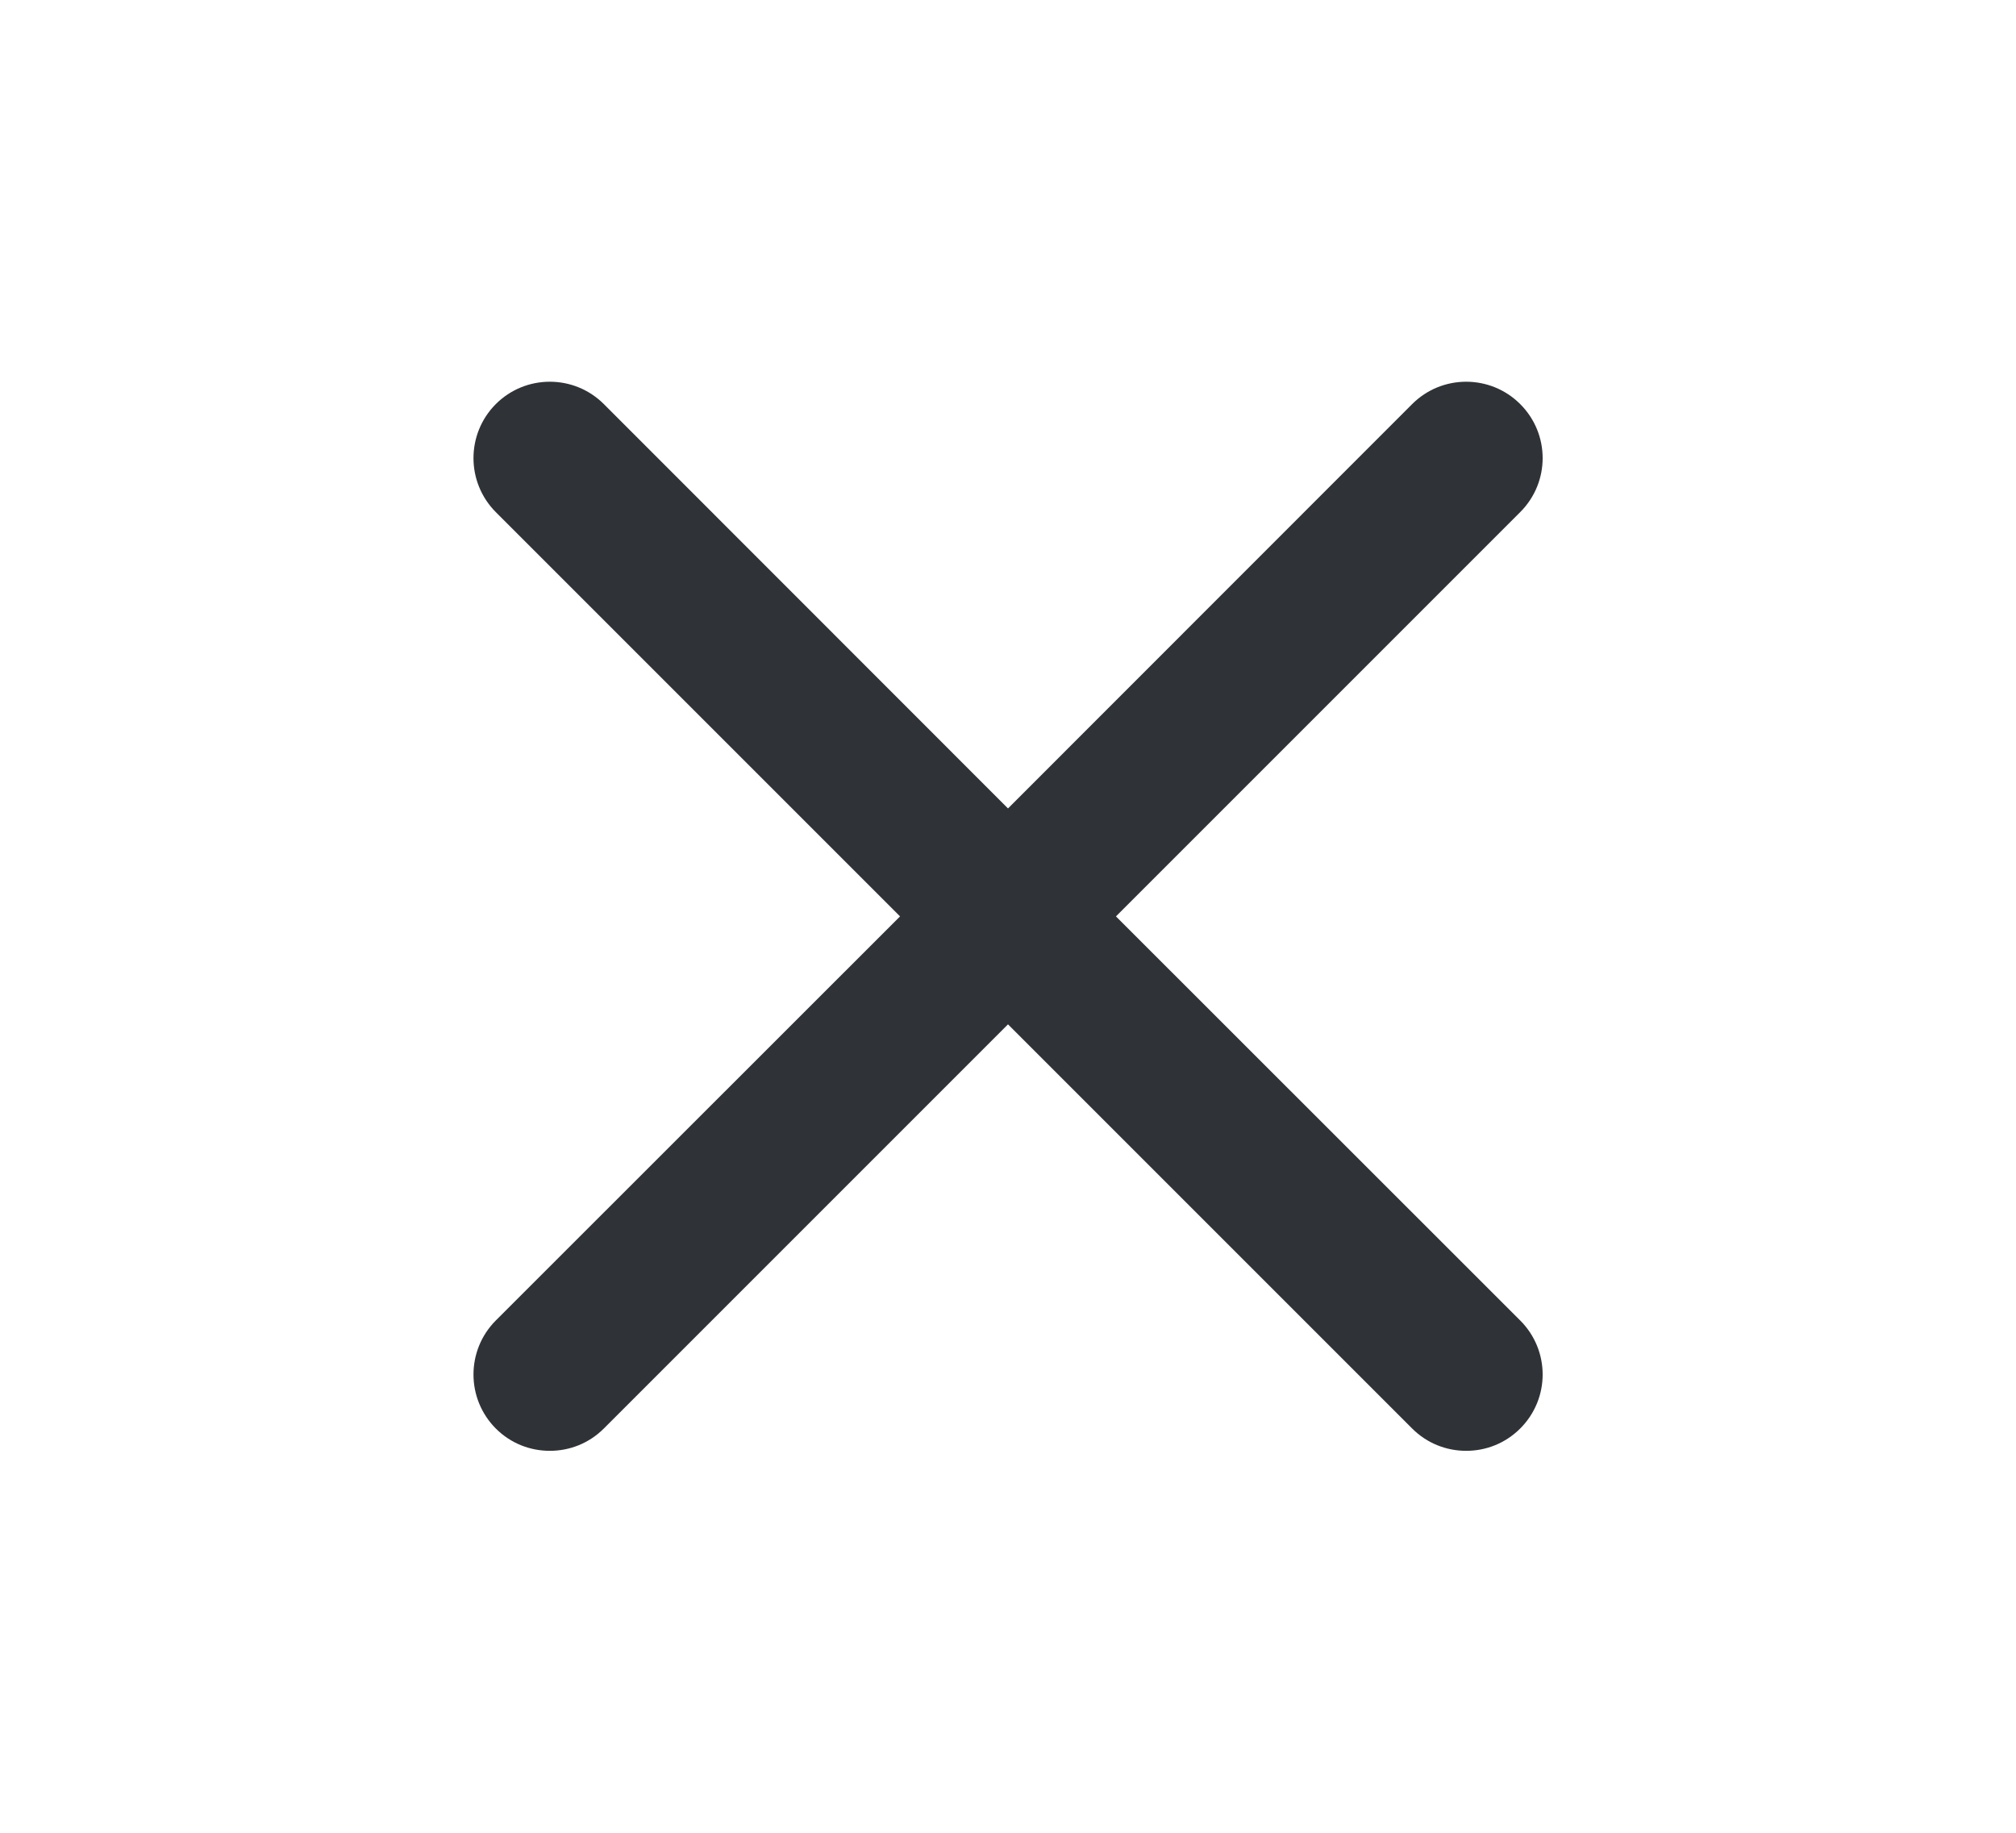 <svg width="11" height="10" viewBox="0 0 11 10" fill="none" xmlns="http://www.w3.org/2000/svg">
<path d="M2.705 7.794C2.787 7.876 2.893 7.916 3 7.916C3.107 7.916 3.213 7.876 3.295 7.794L5.5 5.589L7.705 7.794C7.787 7.876 7.893 7.916 8 7.916C8.107 7.916 8.213 7.876 8.295 7.794C8.458 7.631 8.458 7.368 8.295 7.205L6.089 5L8.295 2.794C8.458 2.631 8.458 2.368 8.295 2.205C8.132 2.042 7.868 2.042 7.705 2.205L5.5 4.411L3.295 2.205C3.132 2.042 2.868 2.042 2.705 2.205C2.543 2.368 2.543 2.631 2.705 2.794L4.911 5L2.705 7.205C2.543 7.368 2.543 7.631 2.705 7.794Z" fill="#2F3236"/>
</svg>
